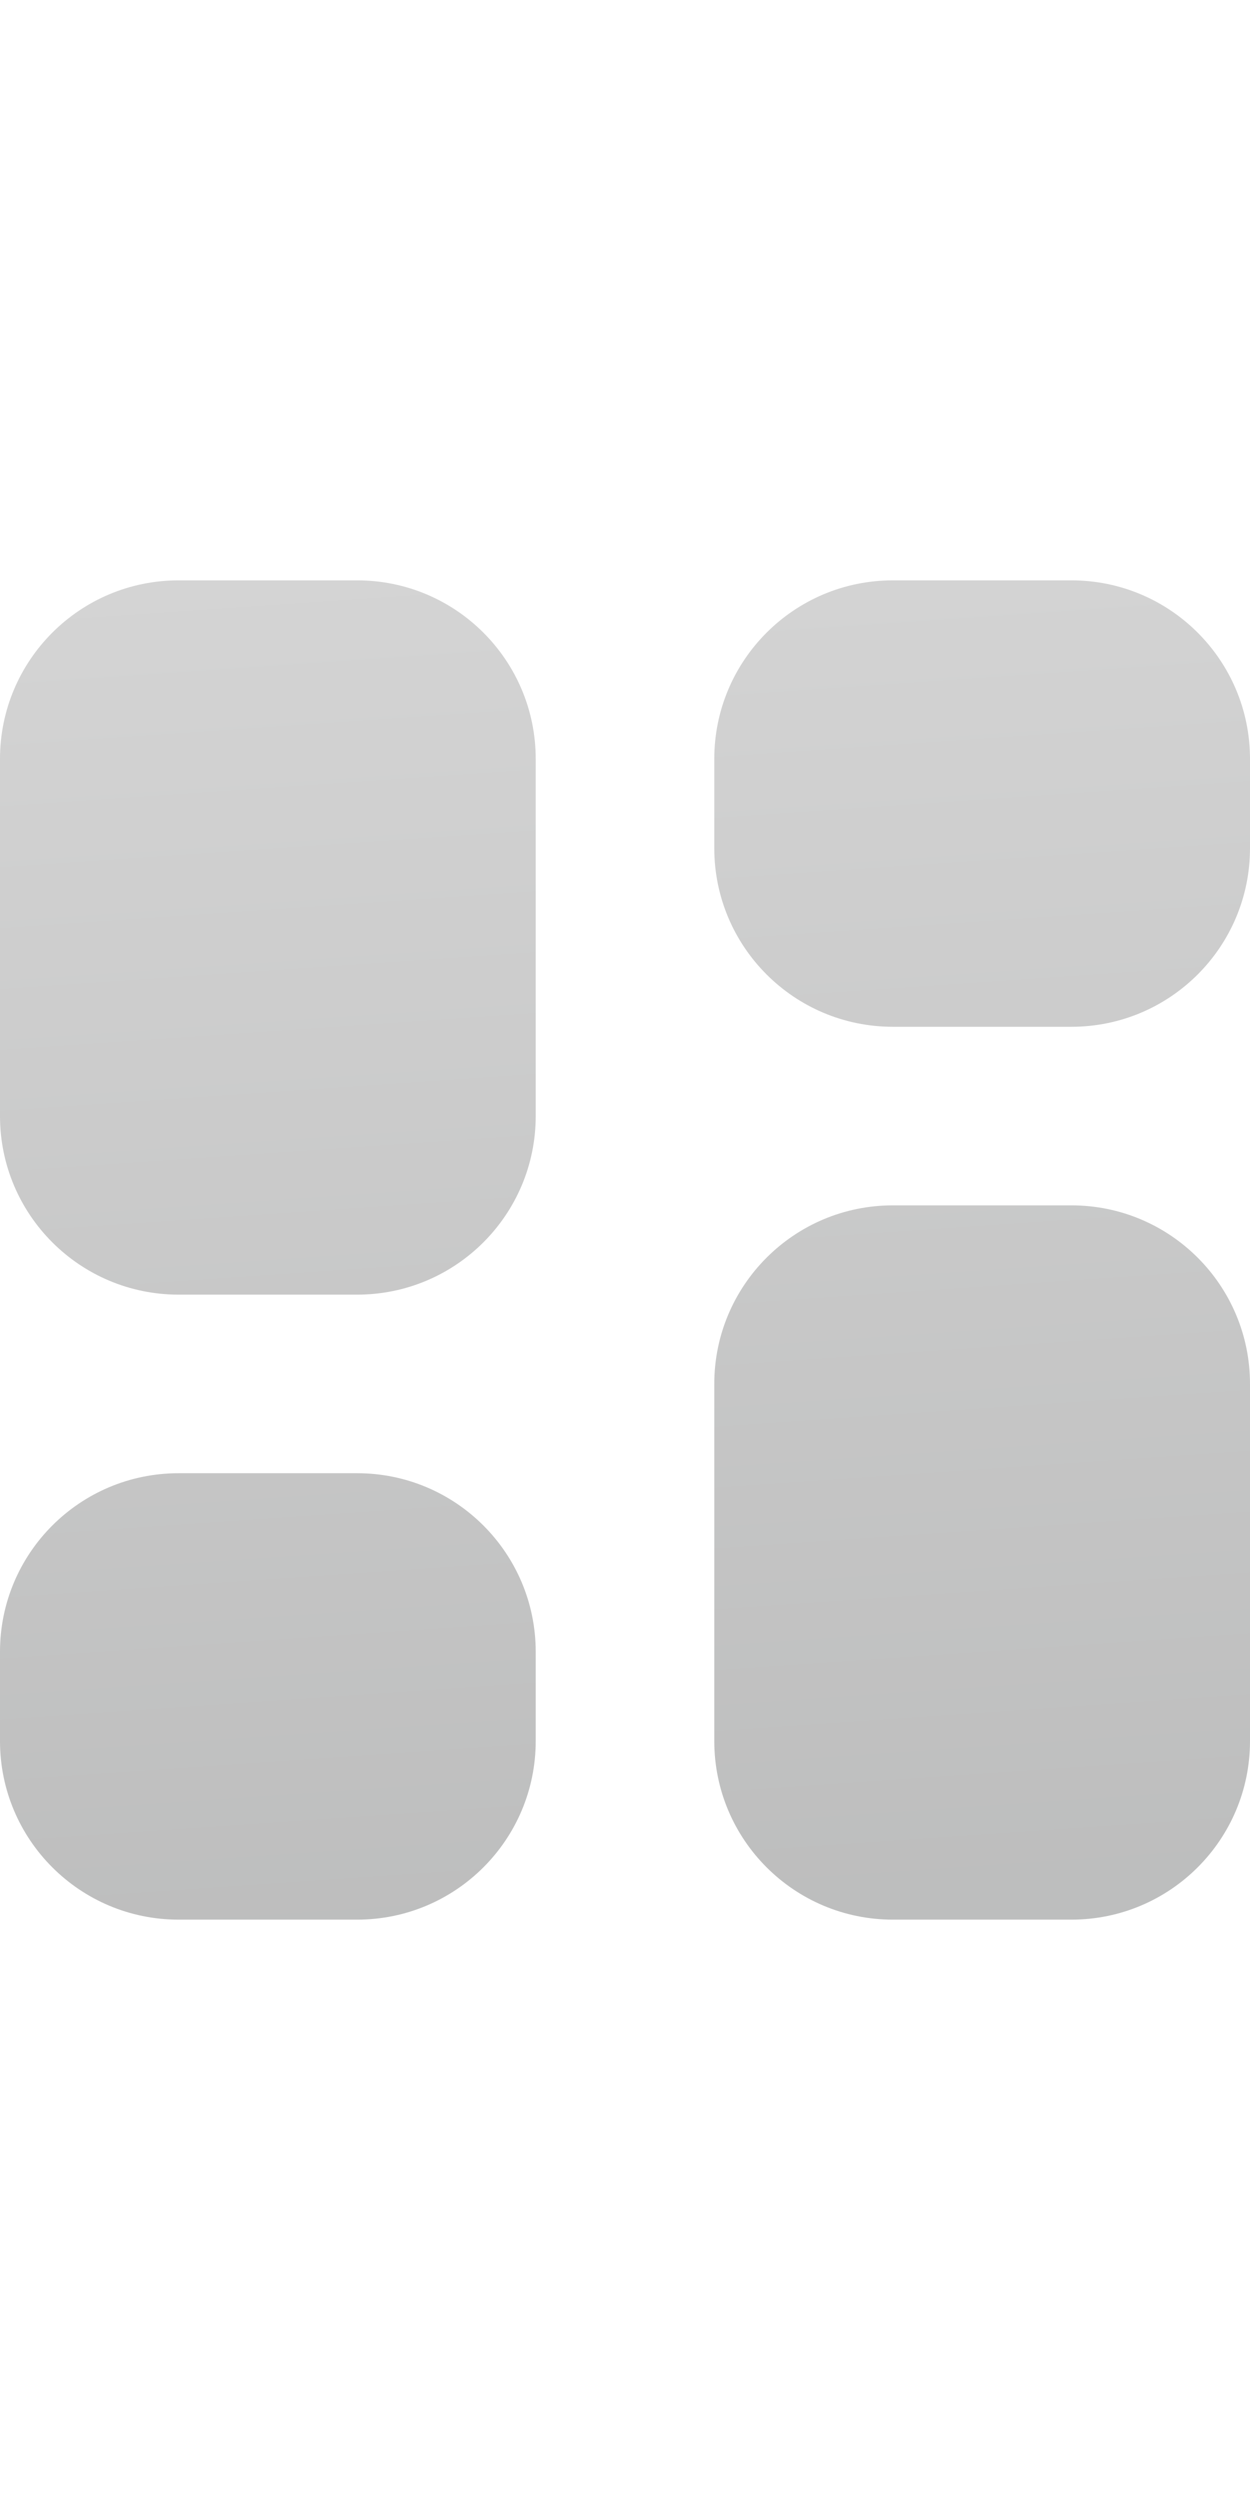 <svg width="15" height="30" viewBox="0 0 28 30" fill="none" xmlns="http://www.w3.org/2000/svg">
<path fill-rule="evenodd" clip-rule="evenodd" d="M4 0C1.791 0 0 1.791 0 4V12C0 14.209 1.791 16 4 16H8C10.209 16 12 14.209 12 12V4C12 1.791 10.209 0 8 0H4ZM4 20C1.791 20 0 21.791 0 24V26C0 28.209 1.791 30 4 30H8C10.209 30 12 28.209 12 26V24C12 21.791 10.209 20 8 20H4ZM16 4C16 1.791 17.791 0 20 0H24C26.209 0 28 1.791 28 4V6C28 8.209 26.209 10 24 10H20C17.791 10 16 8.209 16 6V4ZM20 14C17.791 14 16 15.791 16 18V26C16 28.209 17.791 30 20 30H24C26.209 30 28 28.209 28 26V18C28 15.791 26.209 14 24 14H20Z" fill="url(#paint0_linear_256_987)" fill-opacity="0.5"/>
<defs>
<linearGradient id="paint0_linear_256_987" x1="14" y1="30" x2="11.939" y2="0.142" gradientUnits="userSpaceOnUse">
<stop stop-color="#7C7D7D"/>
<stop offset="1" stop-color="#A9A9A9"/>
</linearGradient>
</defs>
</svg>
